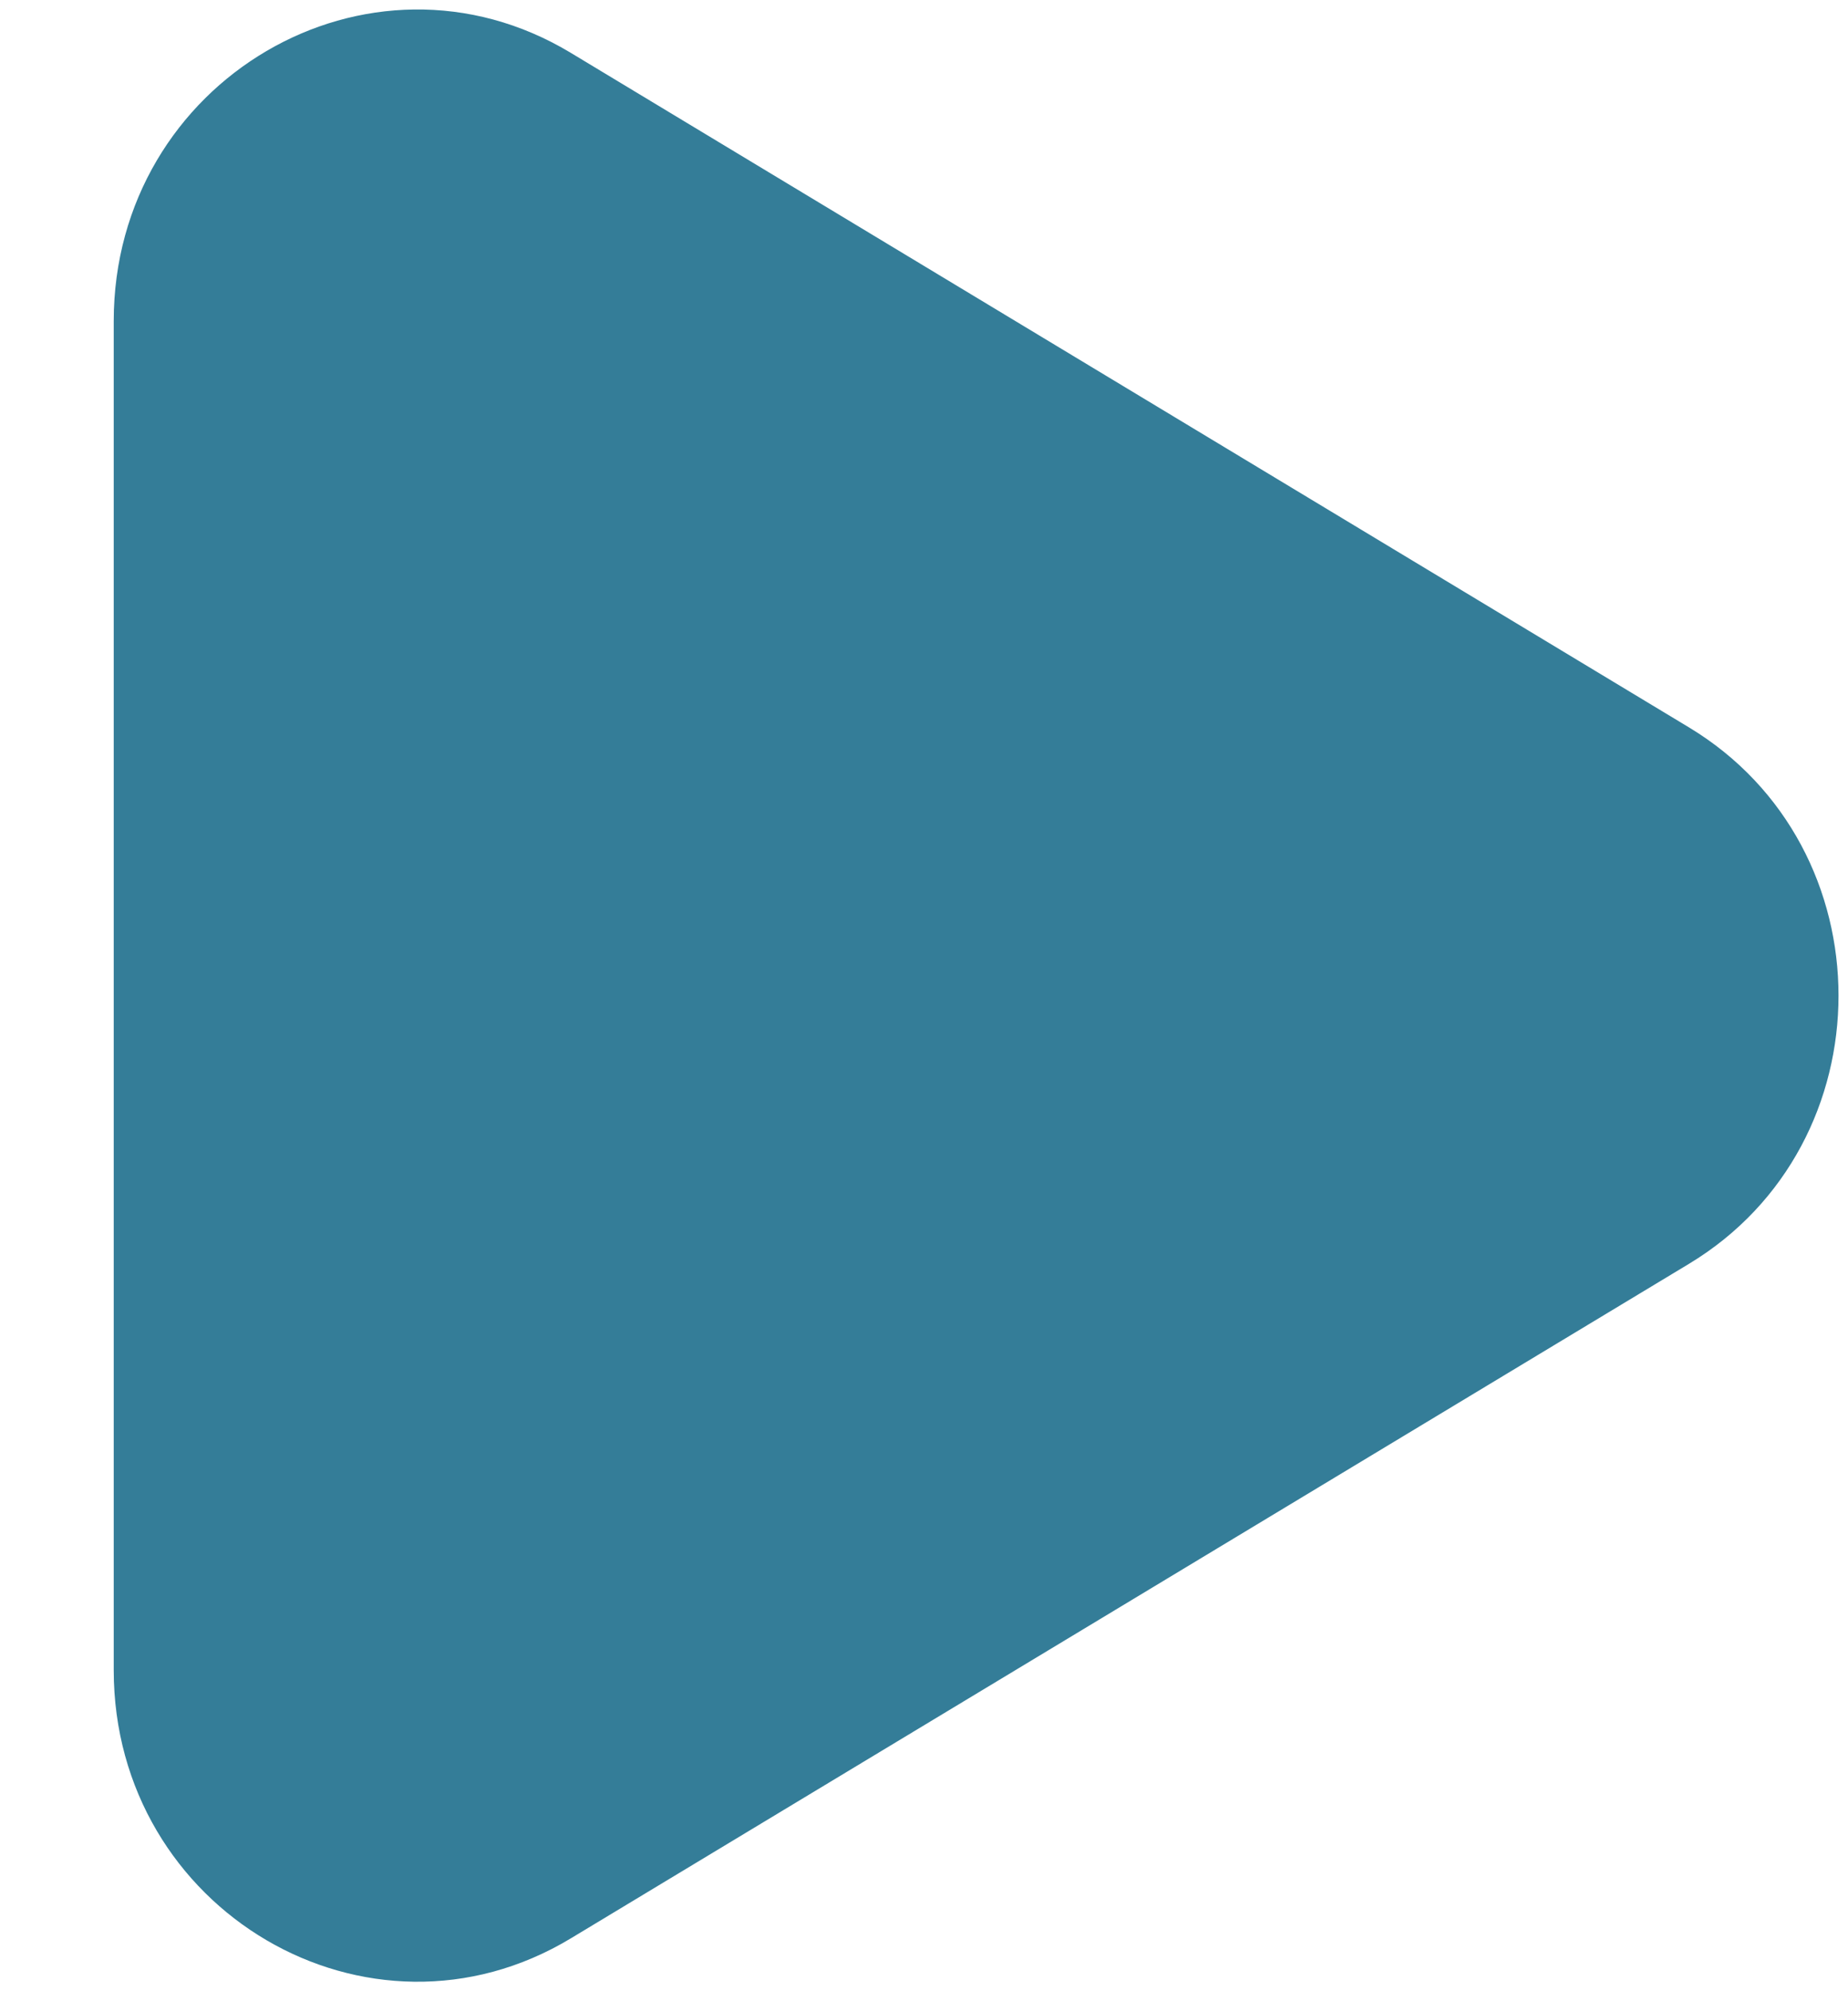 <svg width="13" height="14" fill="none" xmlns="http://www.w3.org/2000/svg"><path fill-rule="evenodd" clip-rule="evenodd" d="M.8 2.258C.8.566 2.594-.486 4.016.372l7.865 4.742c1.403.846 1.403 2.926 0 3.772l-7.865 4.742C2.594 14.486.8 13.434.8 11.742V2.258Z" fill="#347D98"/></svg>